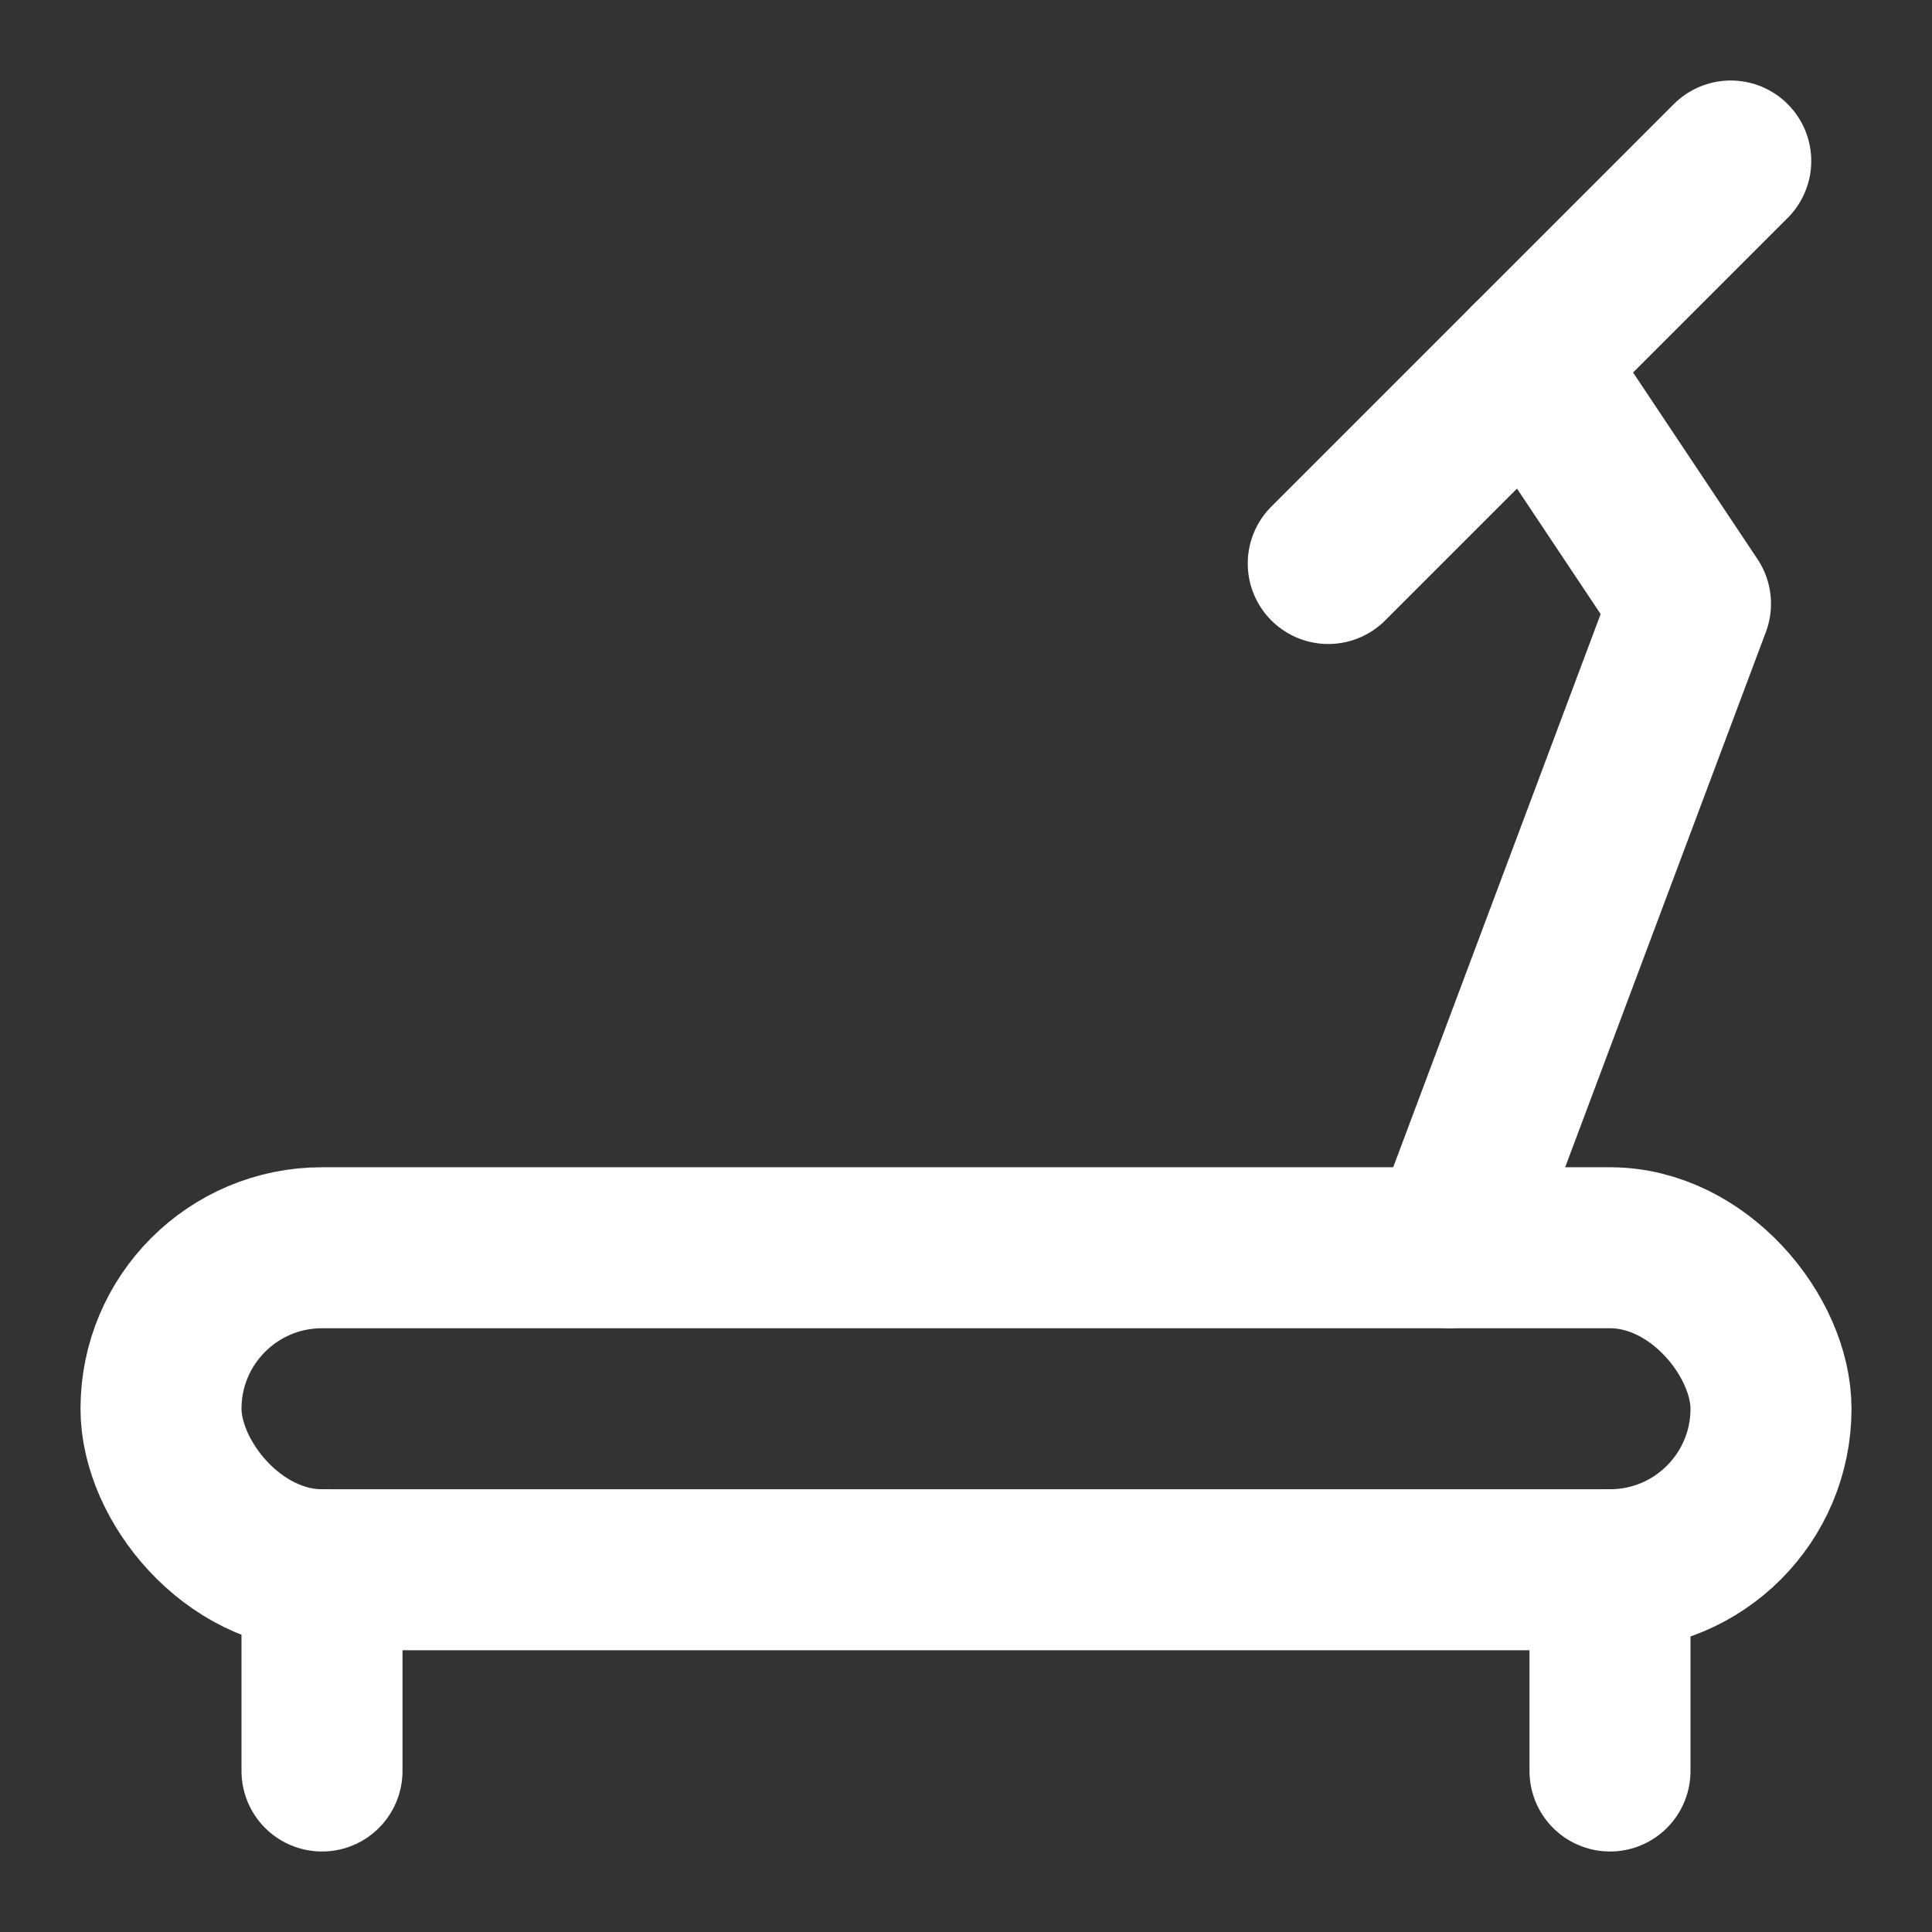 <?xml version="1.0" encoding="UTF-8"?><svg width="28" height="28" viewBox="0 0 48 48" fill="none" xmlns="http://www.w3.org/2000/svg"><rect x="0" y="0" width="48" height="48" fill="#333333" stroke="none"/><path d="M8 39V44" stroke="#ffffff" stroke-width="4" stroke-linecap="round" stroke-linejoin="round"/><path d="M40 39V44" stroke="#ffffff" stroke-width="4" stroke-linecap="round" stroke-linejoin="round"/><path d="M36 31L42 15L38 9" stroke="#ffffff" stroke-width="4" stroke-linecap="round" stroke-linejoin="round"/><path d="M33 14L43 4" stroke="#ffffff" stroke-width="4" stroke-linecap="round" stroke-linejoin="round"/><rect x="4" y="31" width="40" height="8" rx="4" fill="none" stroke="#ffffff" stroke-width="4"/></svg>
